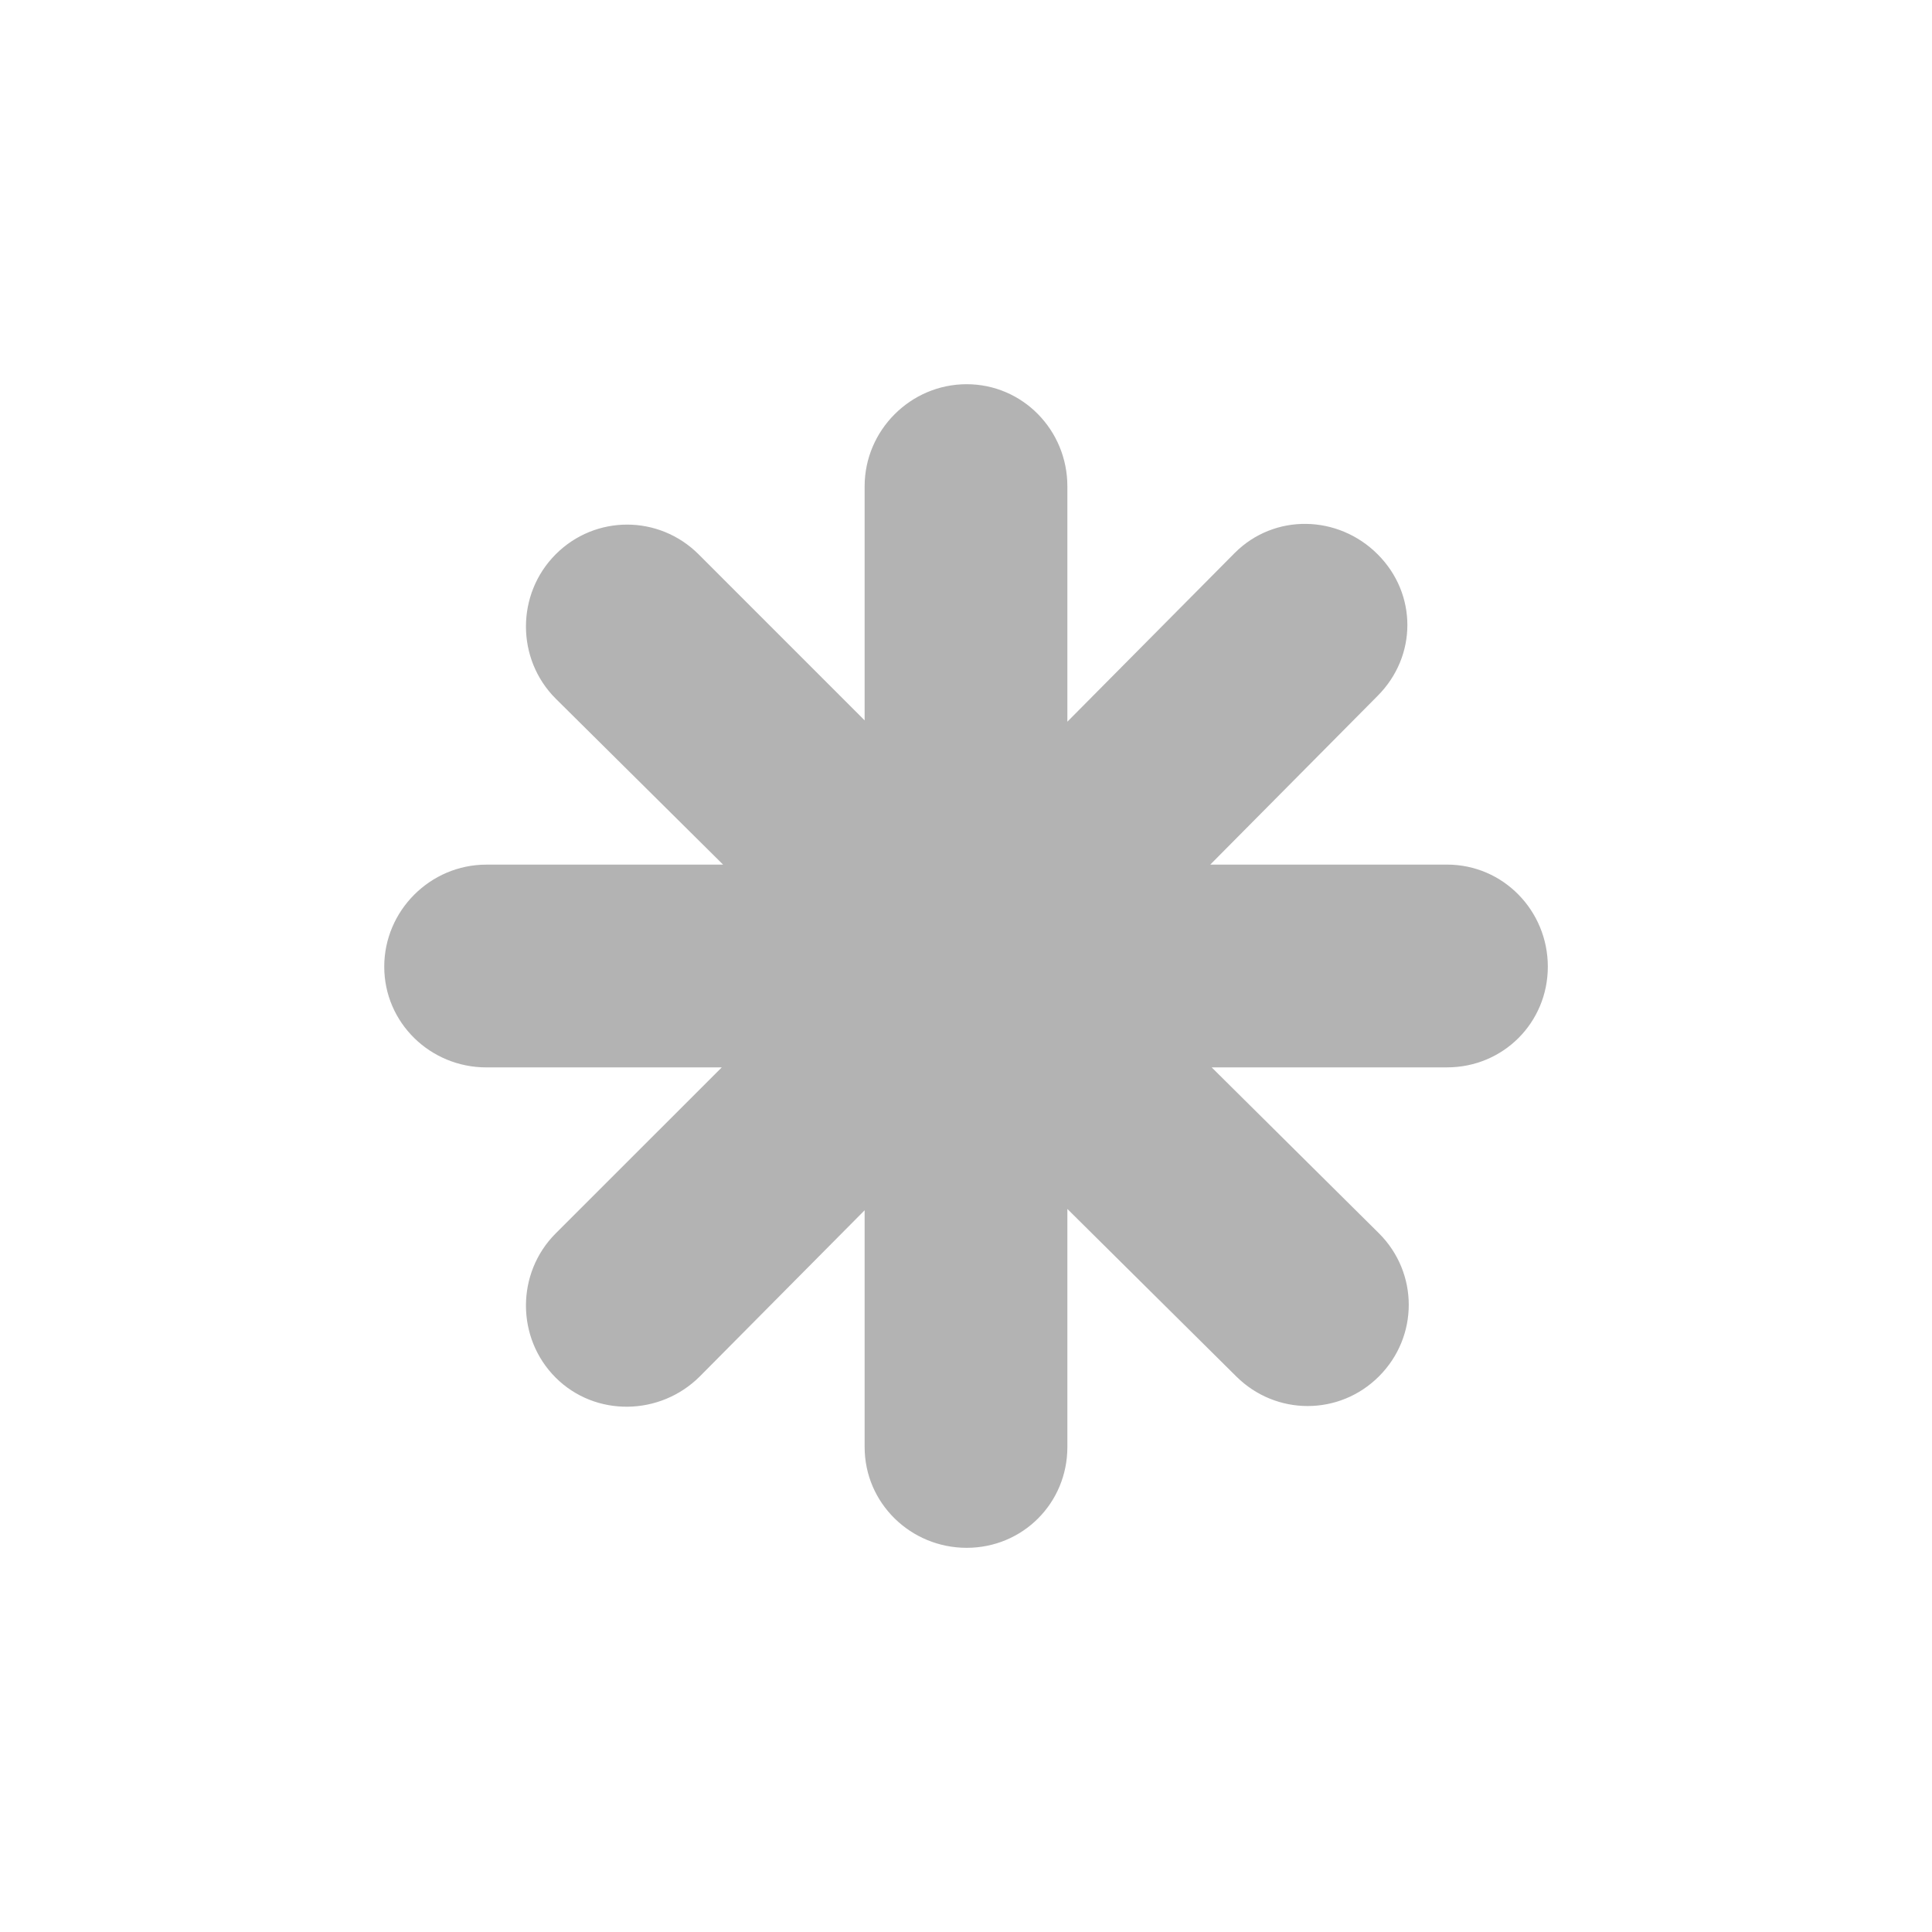 <?xml version="1.0" encoding="utf-8"?>
<!-- Generator: Adobe Illustrator 16.0.0, SVG Export Plug-In . SVG Version: 6.00 Build 0)  -->
<!DOCTYPE svg PUBLIC "-//W3C//DTD SVG 1.1//EN" "http://www.w3.org/Graphics/SVG/1.1/DTD/svg11.dtd">
<svg version="1.1" id="Layer_1" xmlns="http://www.w3.org/2000/svg" xmlns:xlink="http://www.w3.org/1999/xlink" x="0px" y="0px"
	 width="60px" height="60px" viewBox="0 0 60 60" enable-background="new 0 0 60 60" xml:space="preserve">
<path id="rect3894" fill="#00000" opacity="0.3" d="M30.02,11.932c-1.739,0-3.168,1.429-3.168,3.17v7.27l-5.156-5.157
	c-1.233-1.23-3.21-1.231-4.439,0c-1.23,1.233-1.231,3.25,0,4.481l5.2,5.156h-7.354c-1.741,0-3.17,1.43-3.17,3.169
	c0,1.741,1.429,3.128,3.17,3.128h7.312l-5.158,5.156c-1.23,1.231-1.231,3.249,0,4.479c1.233,1.23,3.25,1.191,4.48-0.042l5.115-5.156
	v7.354c0,1.742,1.43,3.129,3.168,3.129c1.742,0,3.128-1.387,3.128-3.129v-7.395l5.241,5.197c1.233,1.23,3.207,1.233,4.438,0
	c1.23-1.231,1.232-3.207,0-4.438l-5.198-5.156h7.311c1.742,0,3.129-1.387,3.129-3.128c0-1.739-1.387-3.169-3.129-3.169h-7.354
	l5.198-5.241c1.23-1.233,1.232-3.167,0-4.396c-1.23-1.23-3.207-1.274-4.438-0.042l-5.198,5.241v-7.312
	C33.148,13.361,31.762,11.932,30.02,11.932z"/>
</svg>
